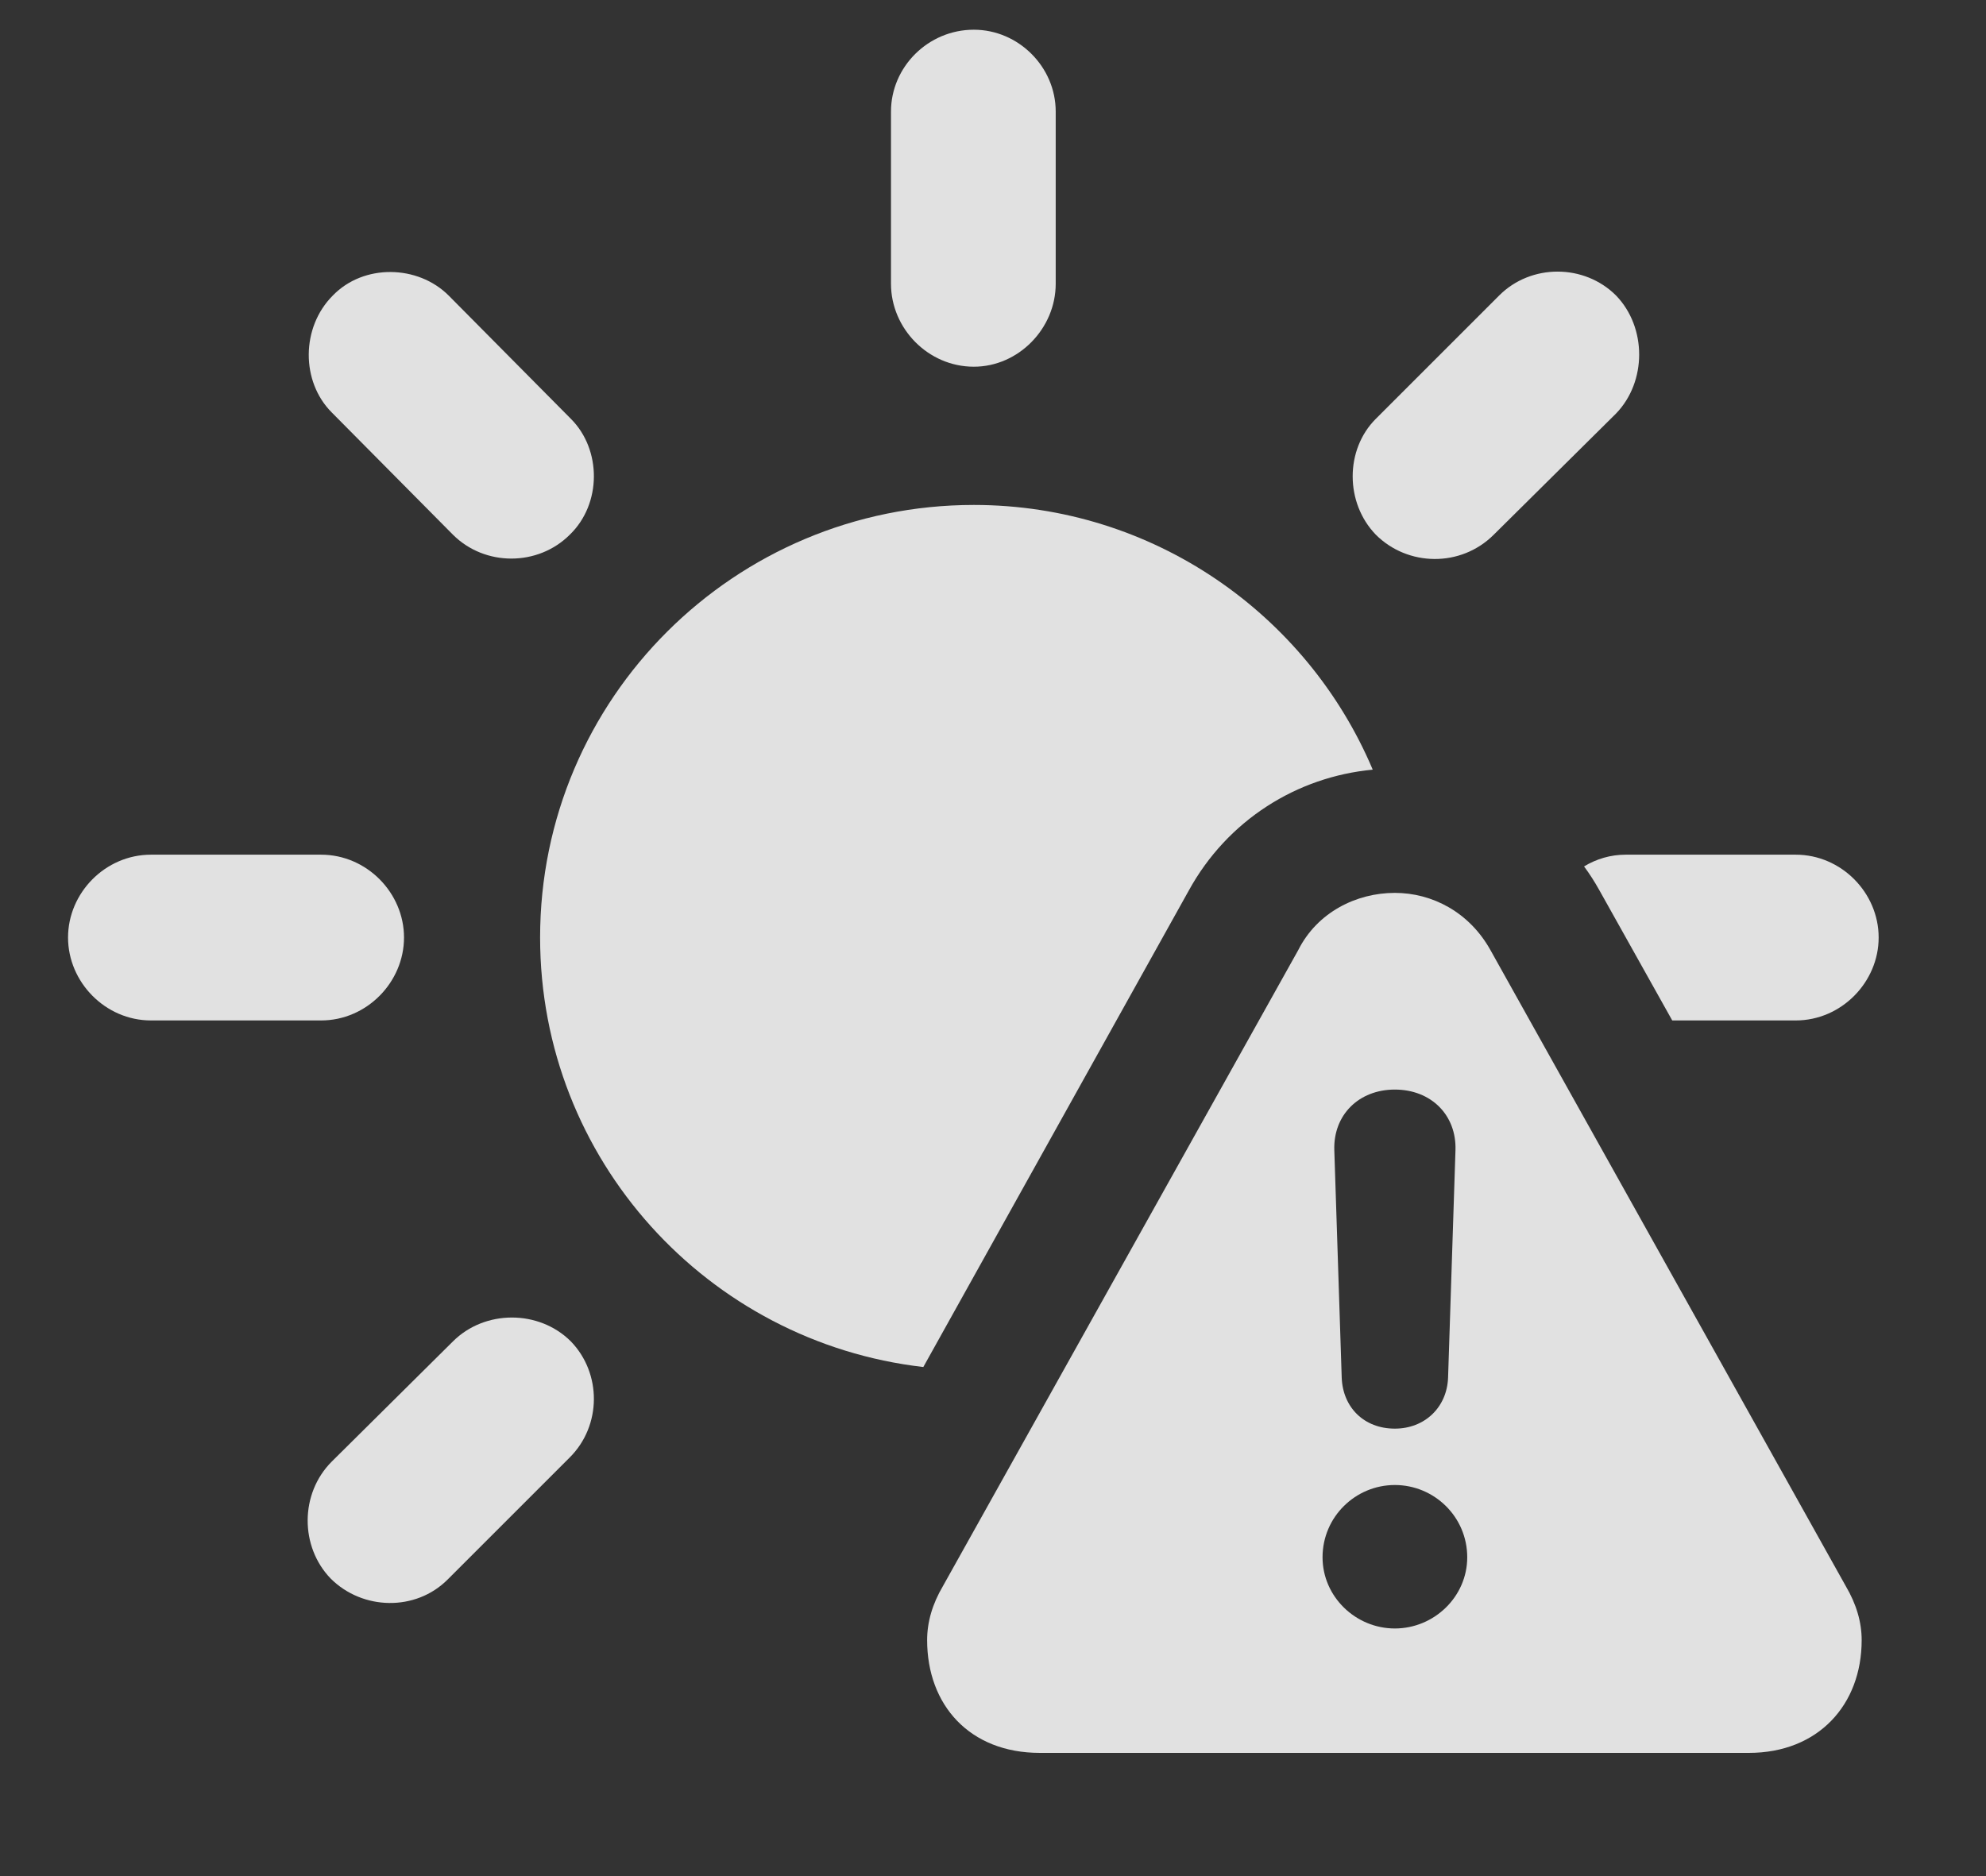 <?xml version="1.0" encoding="UTF-8"?>
<!--Generator: Apple Native CoreSVG 326-->
<!DOCTYPE svg
PUBLIC "-//W3C//DTD SVG 1.1//EN"
       "http://www.w3.org/Graphics/SVG/1.1/DTD/svg11.dtd">
<svg version="1.1" xmlns="http://www.w3.org/2000/svg" xmlns:xlink="http://www.w3.org/1999/xlink" viewBox="0 0 18.242 17.236">
 <rect x="0" y="0" width="18.242" height="17.236" fill="#333333" stroke="none"/>
 <g>
  <rect height="17.236" opacity="0" width="18.242" x="0" y="0"/>
  <path d="M5.244 12.324C5.527 12.617 5.527 13.096 5.234 13.389L4.111 14.512C3.818 14.805 3.33 14.795 3.037 14.502C2.754 14.209 2.754 13.721 3.047 13.428L4.16 12.324C4.453 12.031 4.951 12.031 5.244 12.324ZM3.711 8.613C3.711 9.023 3.369 9.375 2.949 9.375L1.387 9.375C0.967 9.375 0.625 9.023 0.625 8.613C0.625 8.203 0.967 7.852 1.387 7.852L2.949 7.852C3.369 7.852 3.711 8.203 3.711 8.613ZM17.256 8.613C17.256 9.023 16.914 9.375 16.494 9.375L15.36 9.375L14.688 8.174C14.646 8.099 14.6 8.027 14.55 7.96C14.663 7.891 14.794 7.852 14.932 7.852L16.494 7.852C16.914 7.852 17.256 8.203 17.256 8.613ZM14.844 2.715C15.127 3.008 15.127 3.506 14.844 3.799L13.721 4.912C13.418 5.215 12.93 5.205 12.637 4.912C12.354 4.619 12.354 4.131 12.637 3.848L13.77 2.715C14.062 2.422 14.551 2.422 14.844 2.715ZM4.121 2.715L5.244 3.848C5.527 4.131 5.527 4.629 5.234 4.912C4.941 5.205 4.453 5.205 4.16 4.912L3.047 3.789C2.764 3.506 2.764 3.008 3.057 2.715C3.34 2.422 3.838 2.432 4.121 2.715ZM9.697 1.025L9.697 2.607C9.697 3.018 9.355 3.369 8.945 3.369C8.525 3.369 8.184 3.018 8.184 2.607L8.184 1.025C8.184 0.615 8.525 0.273 8.945 0.273C9.355 0.273 9.697 0.615 9.697 1.025Z" fill="white" fill-opacity="0.85"/>
  <path d="M12.609 7.071C11.914 7.136 11.274 7.534 10.918 8.184L8.481 12.559C6.501 12.331 4.961 10.653 4.961 8.613C4.961 6.416 6.748 4.639 8.945 4.639C10.588 4.639 12.005 5.641 12.609 7.071Z" fill="white" fill-opacity="0.85"/>
  <path d="M13.691 8.73L16.953 14.57C17.051 14.736 17.1 14.902 17.1 15.068C17.1 15.664 16.699 16.104 16.064 16.104L9.551 16.104C8.906 16.104 8.516 15.664 8.516 15.068C8.516 14.902 8.564 14.736 8.662 14.57L11.924 8.73C12.1 8.379 12.461 8.203 12.812 8.203C13.154 8.203 13.496 8.379 13.691 8.73ZM12.148 14.307C12.148 14.668 12.451 14.961 12.812 14.961C13.174 14.961 13.477 14.668 13.477 14.307C13.477 13.935 13.174 13.643 12.812 13.643C12.451 13.643 12.148 13.935 12.148 14.307ZM12.256 10.566L12.324 12.656C12.334 12.93 12.529 13.125 12.812 13.125C13.086 13.125 13.291 12.93 13.301 12.656L13.369 10.566C13.379 10.244 13.145 10.01 12.812 10.01C12.48 10.01 12.246 10.244 12.256 10.566Z" fill="white" fill-opacity="0.85"/>
 </g>
</svg>
